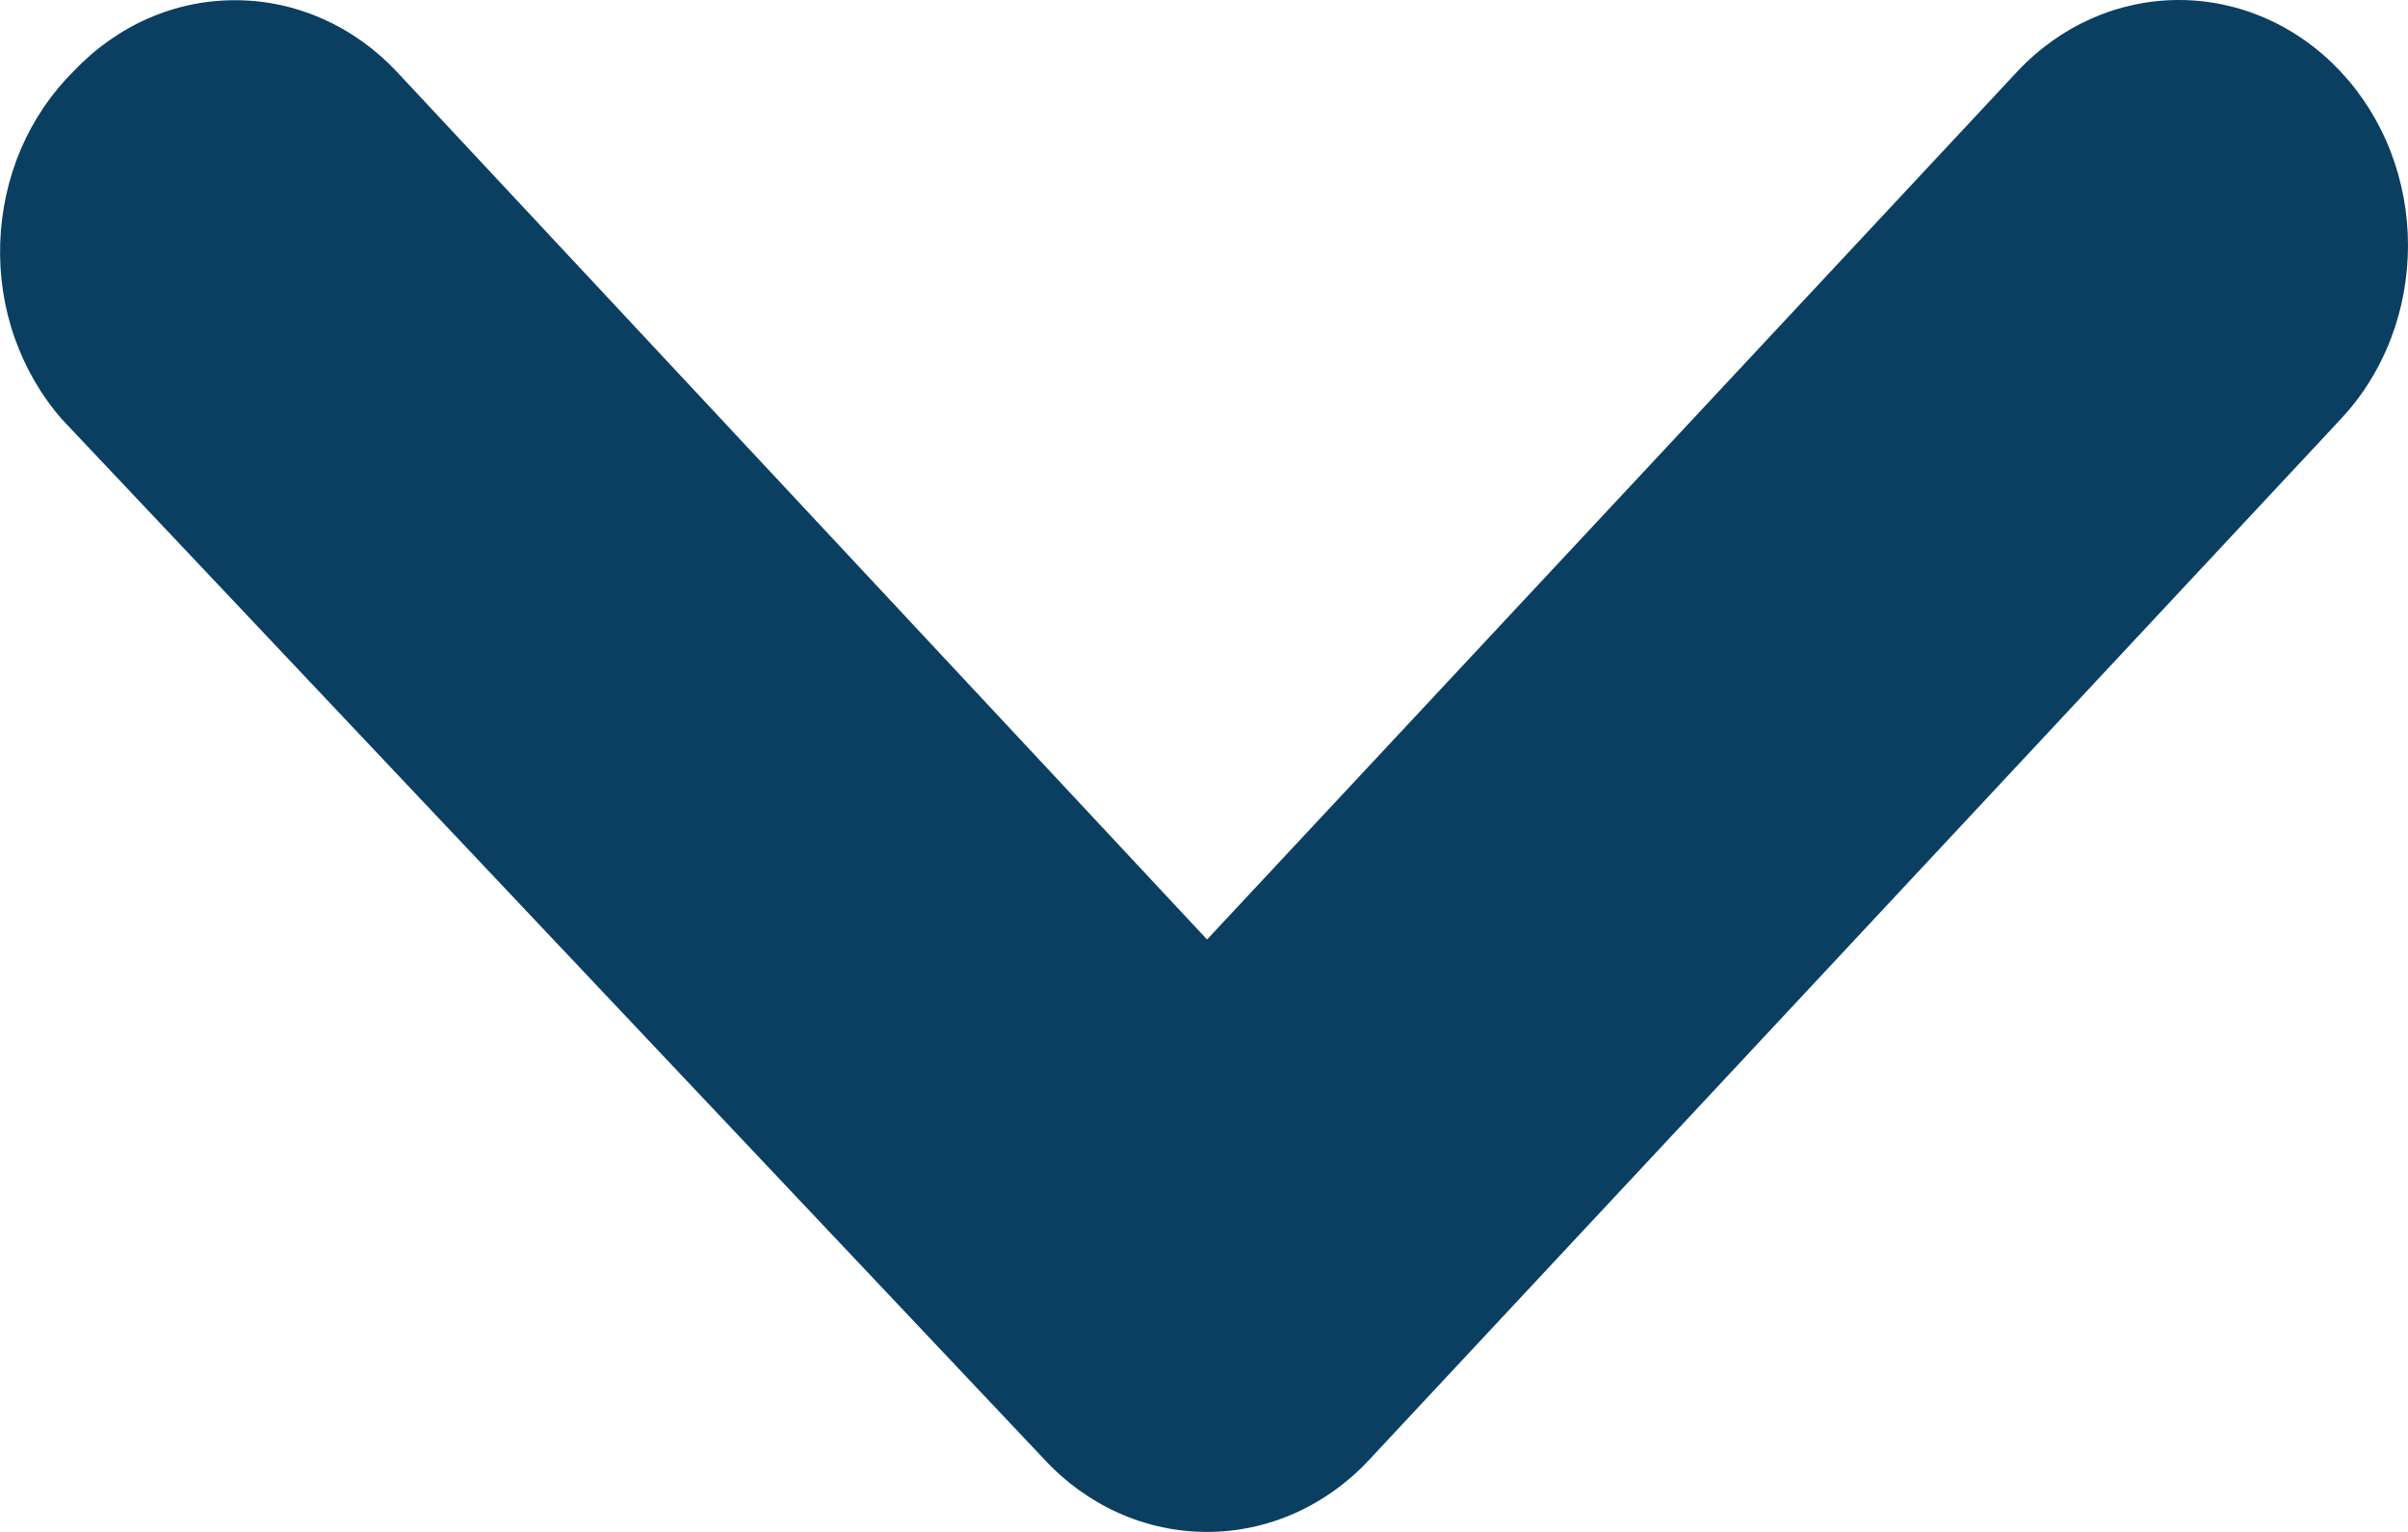 <svg width="11" height="7" viewBox="0 0 11 7" fill="none" xmlns="http://www.w3.org/2000/svg">
<g clip-path="url(#clip0_2341_11588)">
<path d="M0.284 1.917L4.771 6.669C4.868 6.774 4.984 6.857 5.111 6.914C5.239 6.971 5.375 7 5.514 7C5.652 7 5.788 6.971 5.916 6.914C6.043 6.857 6.159 6.774 6.256 6.669L10.691 1.917C10.789 1.813 10.867 1.689 10.92 1.552C10.973 1.416 11 1.269 11 1.121C11 0.974 10.973 0.827 10.92 0.691C10.867 0.554 10.789 0.43 10.691 0.326C10.495 0.117 10.23 -2.4155e-08 9.953 0C9.677 2.4156e-08 9.412 0.117 9.216 0.326L5.514 4.293L1.811 0.326C1.616 0.119 1.353 0.002 1.079 0.001C0.941 3.65507e-05 0.805 0.028 0.677 0.084C0.55 0.14 0.434 0.222 0.336 0.326C0.235 0.426 0.153 0.547 0.095 0.682C0.038 0.816 0.006 0.962 0.001 1.11C-0.004 1.258 0.018 1.405 0.067 1.544C0.116 1.682 0.189 1.809 0.284 1.917Z" fill="#0A3F61"/>
</g>
<defs>
<clipPath id="clip0_2341_11588">
<rect width="11" height="7" fill="white"/>
</clipPath>
</defs>
</svg>
